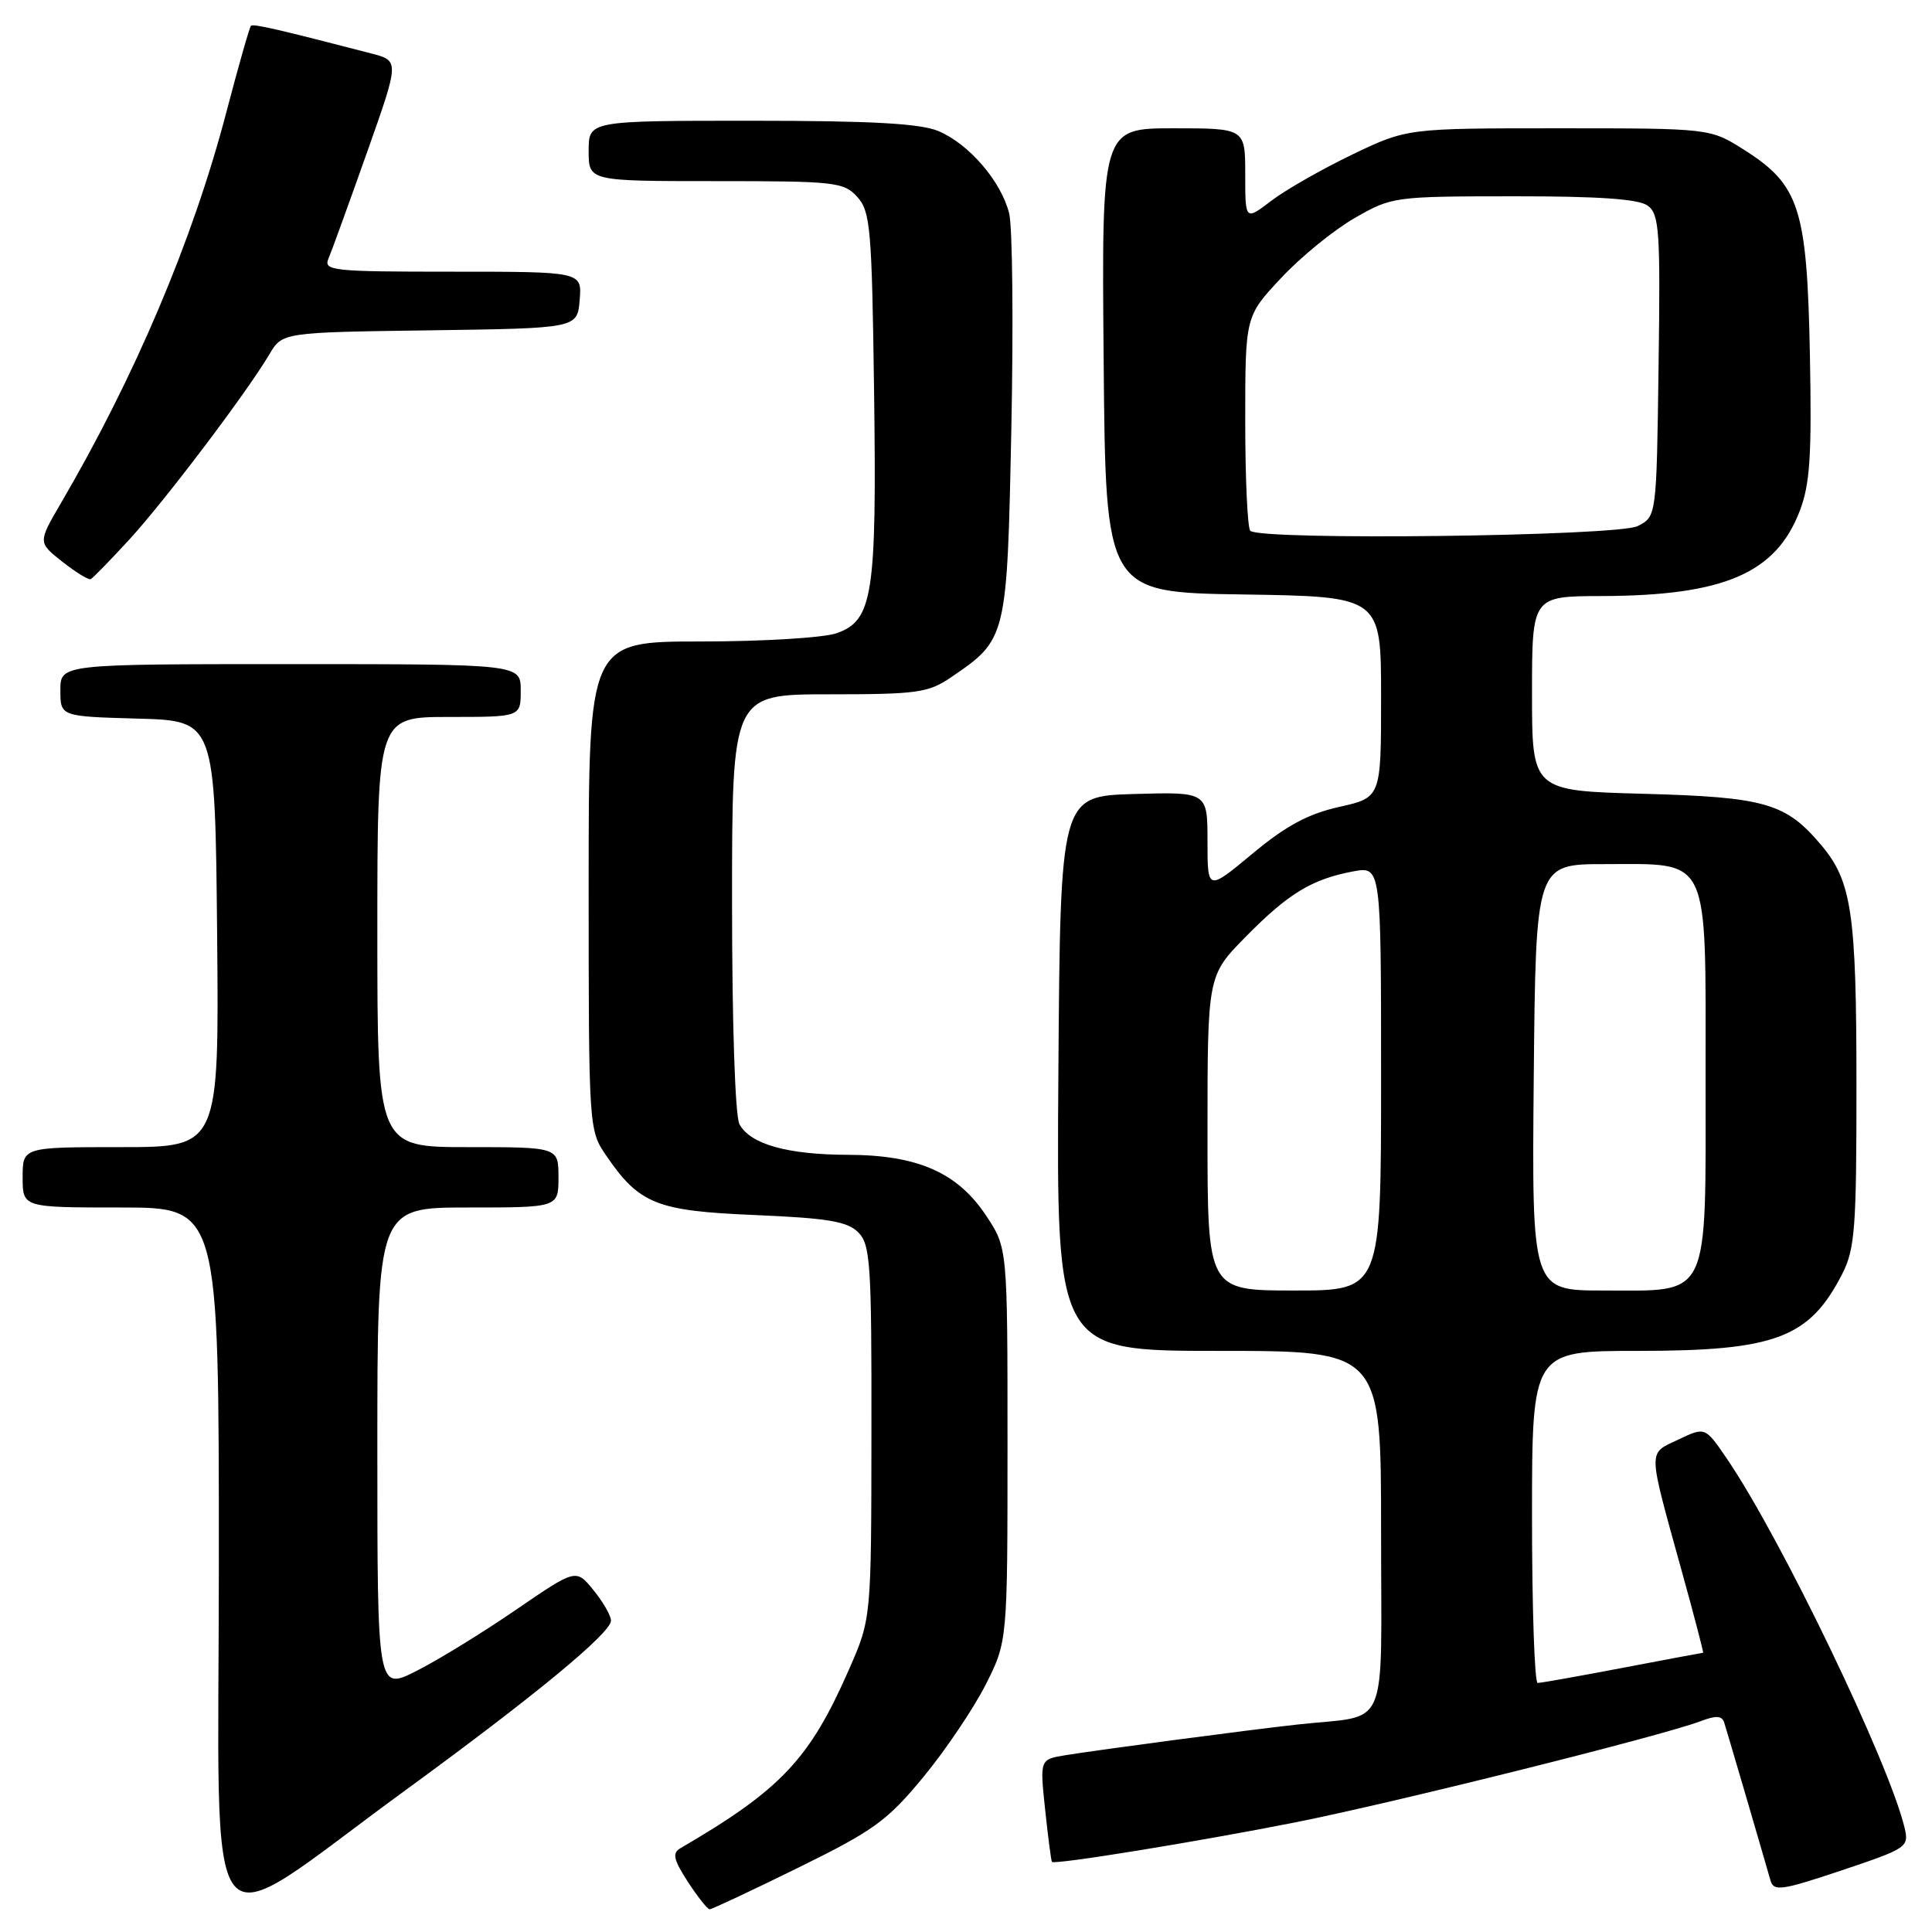 <?xml version="1.0" encoding="UTF-8" standalone="no"?>
<!DOCTYPE svg PUBLIC "-//W3C//DTD SVG 1.1//EN" "http://www.w3.org/Graphics/SVG/1.1/DTD/svg11.dtd" >
<svg xmlns="http://www.w3.org/2000/svg" xmlns:xlink="http://www.w3.org/1999/xlink" version="1.1" viewBox="0 0 256 256">
 <g >
 <path fill="currentColor"
d=" M 53.50 237.38 C 70.84 224.73 81.01 216.34 80.96 214.73 C 80.94 214.05 79.89 212.23 78.62 210.68 C 76.32 207.86 76.32 207.86 68.36 213.31 C 63.99 216.31 58.07 219.95 55.20 221.40 C 50.00 224.03 50.00 224.03 50.00 192.02 C 50.00 160.00 50.00 160.00 62.00 160.00 C 74.00 160.00 74.00 160.00 74.00 156.00 C 74.00 152.00 74.00 152.00 62.00 152.00 C 50.00 152.00 50.00 152.00 50.00 123.50 C 50.00 95.00 50.00 95.00 59.50 95.00 C 69.00 95.00 69.00 95.00 69.00 91.50 C 69.00 88.00 69.00 88.00 38.50 88.00 C 8.00 88.00 8.00 88.00 8.00 91.47 C 8.00 94.93 8.00 94.93 18.25 95.22 C 28.50 95.50 28.50 95.50 28.77 123.75 C 29.03 152.00 29.03 152.00 16.02 152.00 C 3.00 152.00 3.00 152.00 3.00 156.00 C 3.00 160.00 3.00 160.00 16.00 160.00 C 29.00 160.00 29.00 160.00 29.00 206.99 C 29.00 260.76 26.20 257.29 53.50 237.38 Z  M 105.77 247.48 C 115.78 242.56 117.56 241.27 122.33 235.49 C 125.27 231.93 128.98 226.42 130.59 223.26 C 133.50 217.50 133.50 217.50 133.50 191.43 C 133.50 165.36 133.50 165.36 130.68 161.10 C 126.90 155.38 121.62 153.05 112.40 153.02 C 104.31 153.00 99.40 151.61 97.98 148.96 C 97.41 147.89 97.00 135.63 97.00 119.57 C 97.00 92.00 97.00 92.00 109.85 92.00 C 121.53 92.00 123.01 91.80 126.01 89.75 C 133.43 84.70 133.44 84.66 134.01 56.68 C 134.29 42.83 134.16 30.05 133.72 28.28 C 132.67 24.04 128.39 19.06 124.33 17.36 C 121.91 16.36 115.46 16.00 99.53 16.00 C 78.00 16.00 78.00 16.00 78.00 20.00 C 78.00 24.00 78.00 24.00 94.85 24.00 C 110.69 24.00 111.80 24.12 113.60 26.10 C 115.33 28.02 115.53 30.26 115.82 51.85 C 116.18 78.87 115.66 82.23 110.84 83.91 C 109.11 84.51 101.02 85.00 92.85 85.00 C 78.00 85.00 78.00 85.00 78.00 117.35 C 78.00 149.26 78.03 149.75 80.25 153.01 C 84.70 159.55 86.93 160.45 100.04 161.00 C 109.69 161.41 112.27 161.84 113.72 163.29 C 115.33 164.91 115.50 167.40 115.47 189.79 C 115.45 214.50 115.45 214.50 112.47 221.27 C 107.27 233.12 103.47 237.14 90.14 244.91 C 89.05 245.54 89.25 246.42 91.14 249.34 C 92.44 251.34 93.74 252.98 94.03 252.99 C 94.32 252.99 99.60 250.52 105.77 247.48 Z  M 252.36 242.16 C 250.27 233.48 235.97 203.77 228.82 193.28 C 225.94 189.06 225.94 189.06 222.39 190.75 C 218.30 192.70 218.28 191.67 222.86 208.25 C 224.50 214.16 225.76 219.00 225.67 219.00 C 225.57 219.00 220.77 219.90 215.00 221.00 C 209.23 222.10 204.17 223.00 203.75 223.00 C 203.34 223.00 203.00 213.10 203.00 201.00 C 203.00 179.00 203.00 179.00 217.03 179.00 C 235.26 179.00 239.76 177.30 244.11 168.79 C 245.79 165.49 246.00 162.71 245.99 143.79 C 245.99 120.99 245.37 116.79 241.34 112.00 C 236.64 106.41 233.93 105.62 217.75 105.18 C 203.00 104.78 203.00 104.78 203.00 91.89 C 203.00 79.00 203.00 79.00 212.25 78.98 C 228.43 78.93 235.32 75.97 238.48 67.69 C 239.84 64.14 240.08 60.37 239.82 46.92 C 239.44 27.62 238.44 24.51 231.13 19.87 C 226.61 17.00 226.61 17.00 206.53 17.00 C 186.44 17.00 186.44 17.00 179.18 20.48 C 175.19 22.40 170.36 25.15 168.46 26.60 C 165.00 29.24 165.00 29.24 165.00 23.12 C 165.00 17.00 165.00 17.00 155.49 17.00 C 145.97 17.00 145.97 17.00 146.24 47.75 C 146.50 78.50 146.50 78.50 164.75 78.77 C 183.00 79.05 183.00 79.05 183.00 92.36 C 183.00 105.68 183.00 105.68 177.45 106.92 C 173.31 107.85 170.40 109.42 165.95 113.12 C 160.00 118.07 160.00 118.07 160.00 111.50 C 160.00 104.93 160.00 104.93 150.25 105.21 C 140.50 105.50 140.50 105.50 140.24 142.25 C 139.98 179.00 139.98 179.00 161.49 179.00 C 183.00 179.00 183.00 179.00 183.00 202.92 C 183.00 230.06 184.25 227.15 172.00 228.50 C 165.38 229.23 145.83 231.82 141.14 232.58 C 137.78 233.13 137.78 233.13 138.49 239.82 C 138.88 243.49 139.28 246.59 139.39 246.71 C 139.76 247.11 158.60 244.05 171.50 241.50 C 184.51 238.93 220.15 230.03 225.33 228.07 C 227.39 227.28 228.17 227.33 228.47 228.26 C 228.80 229.29 232.83 243.02 234.60 249.17 C 235.03 250.65 236.03 250.51 244.04 247.83 C 252.74 244.91 252.98 244.75 252.36 242.16 Z  M 17.13 71.50 C 21.90 66.29 32.68 52.04 35.68 46.97 C 37.41 44.04 37.41 44.04 56.95 43.77 C 76.50 43.50 76.50 43.50 76.81 39.75 C 77.12 36.00 77.12 36.00 59.95 36.00 C 43.99 36.00 42.84 35.88 43.53 34.25 C 43.94 33.29 46.22 27.00 48.60 20.28 C 52.93 8.06 52.93 8.06 49.22 7.09 C 36.89 3.89 33.55 3.12 33.25 3.42 C 33.06 3.61 31.58 8.81 29.96 14.99 C 25.54 31.83 17.91 49.85 8.06 66.69 C 5.03 71.88 5.03 71.88 8.26 74.43 C 10.04 75.83 11.73 76.87 12.02 76.74 C 12.30 76.61 14.60 74.25 17.13 71.50 Z  M 160.00 150.14 C 160.00 129.27 160.00 129.27 165.06 124.13 C 170.71 118.39 173.82 116.50 179.28 115.47 C 183.00 114.78 183.00 114.78 183.00 142.89 C 183.00 171.00 183.00 171.00 171.50 171.00 C 160.00 171.00 160.00 171.00 160.00 150.14 Z  M 203.23 142.75 C 203.50 114.50 203.50 114.50 212.65 114.50 C 226.71 114.50 226.00 113.00 226.00 142.65 C 226.00 172.54 226.74 171.00 212.48 171.00 C 202.97 171.00 202.97 171.00 203.23 142.75 Z  M 165.67 70.33 C 165.30 69.97 165.00 63.42 165.00 55.79 C 165.00 41.91 165.00 41.91 169.75 36.84 C 172.36 34.04 176.75 30.47 179.50 28.89 C 184.43 26.06 184.72 26.02 200.56 26.01 C 211.86 26.00 217.13 26.37 218.33 27.25 C 219.87 28.38 220.02 30.58 219.77 48.47 C 219.50 68.44 219.50 68.44 217.00 69.71 C 214.33 71.06 166.97 71.64 165.67 70.33 Z "/>
</g>
</svg>